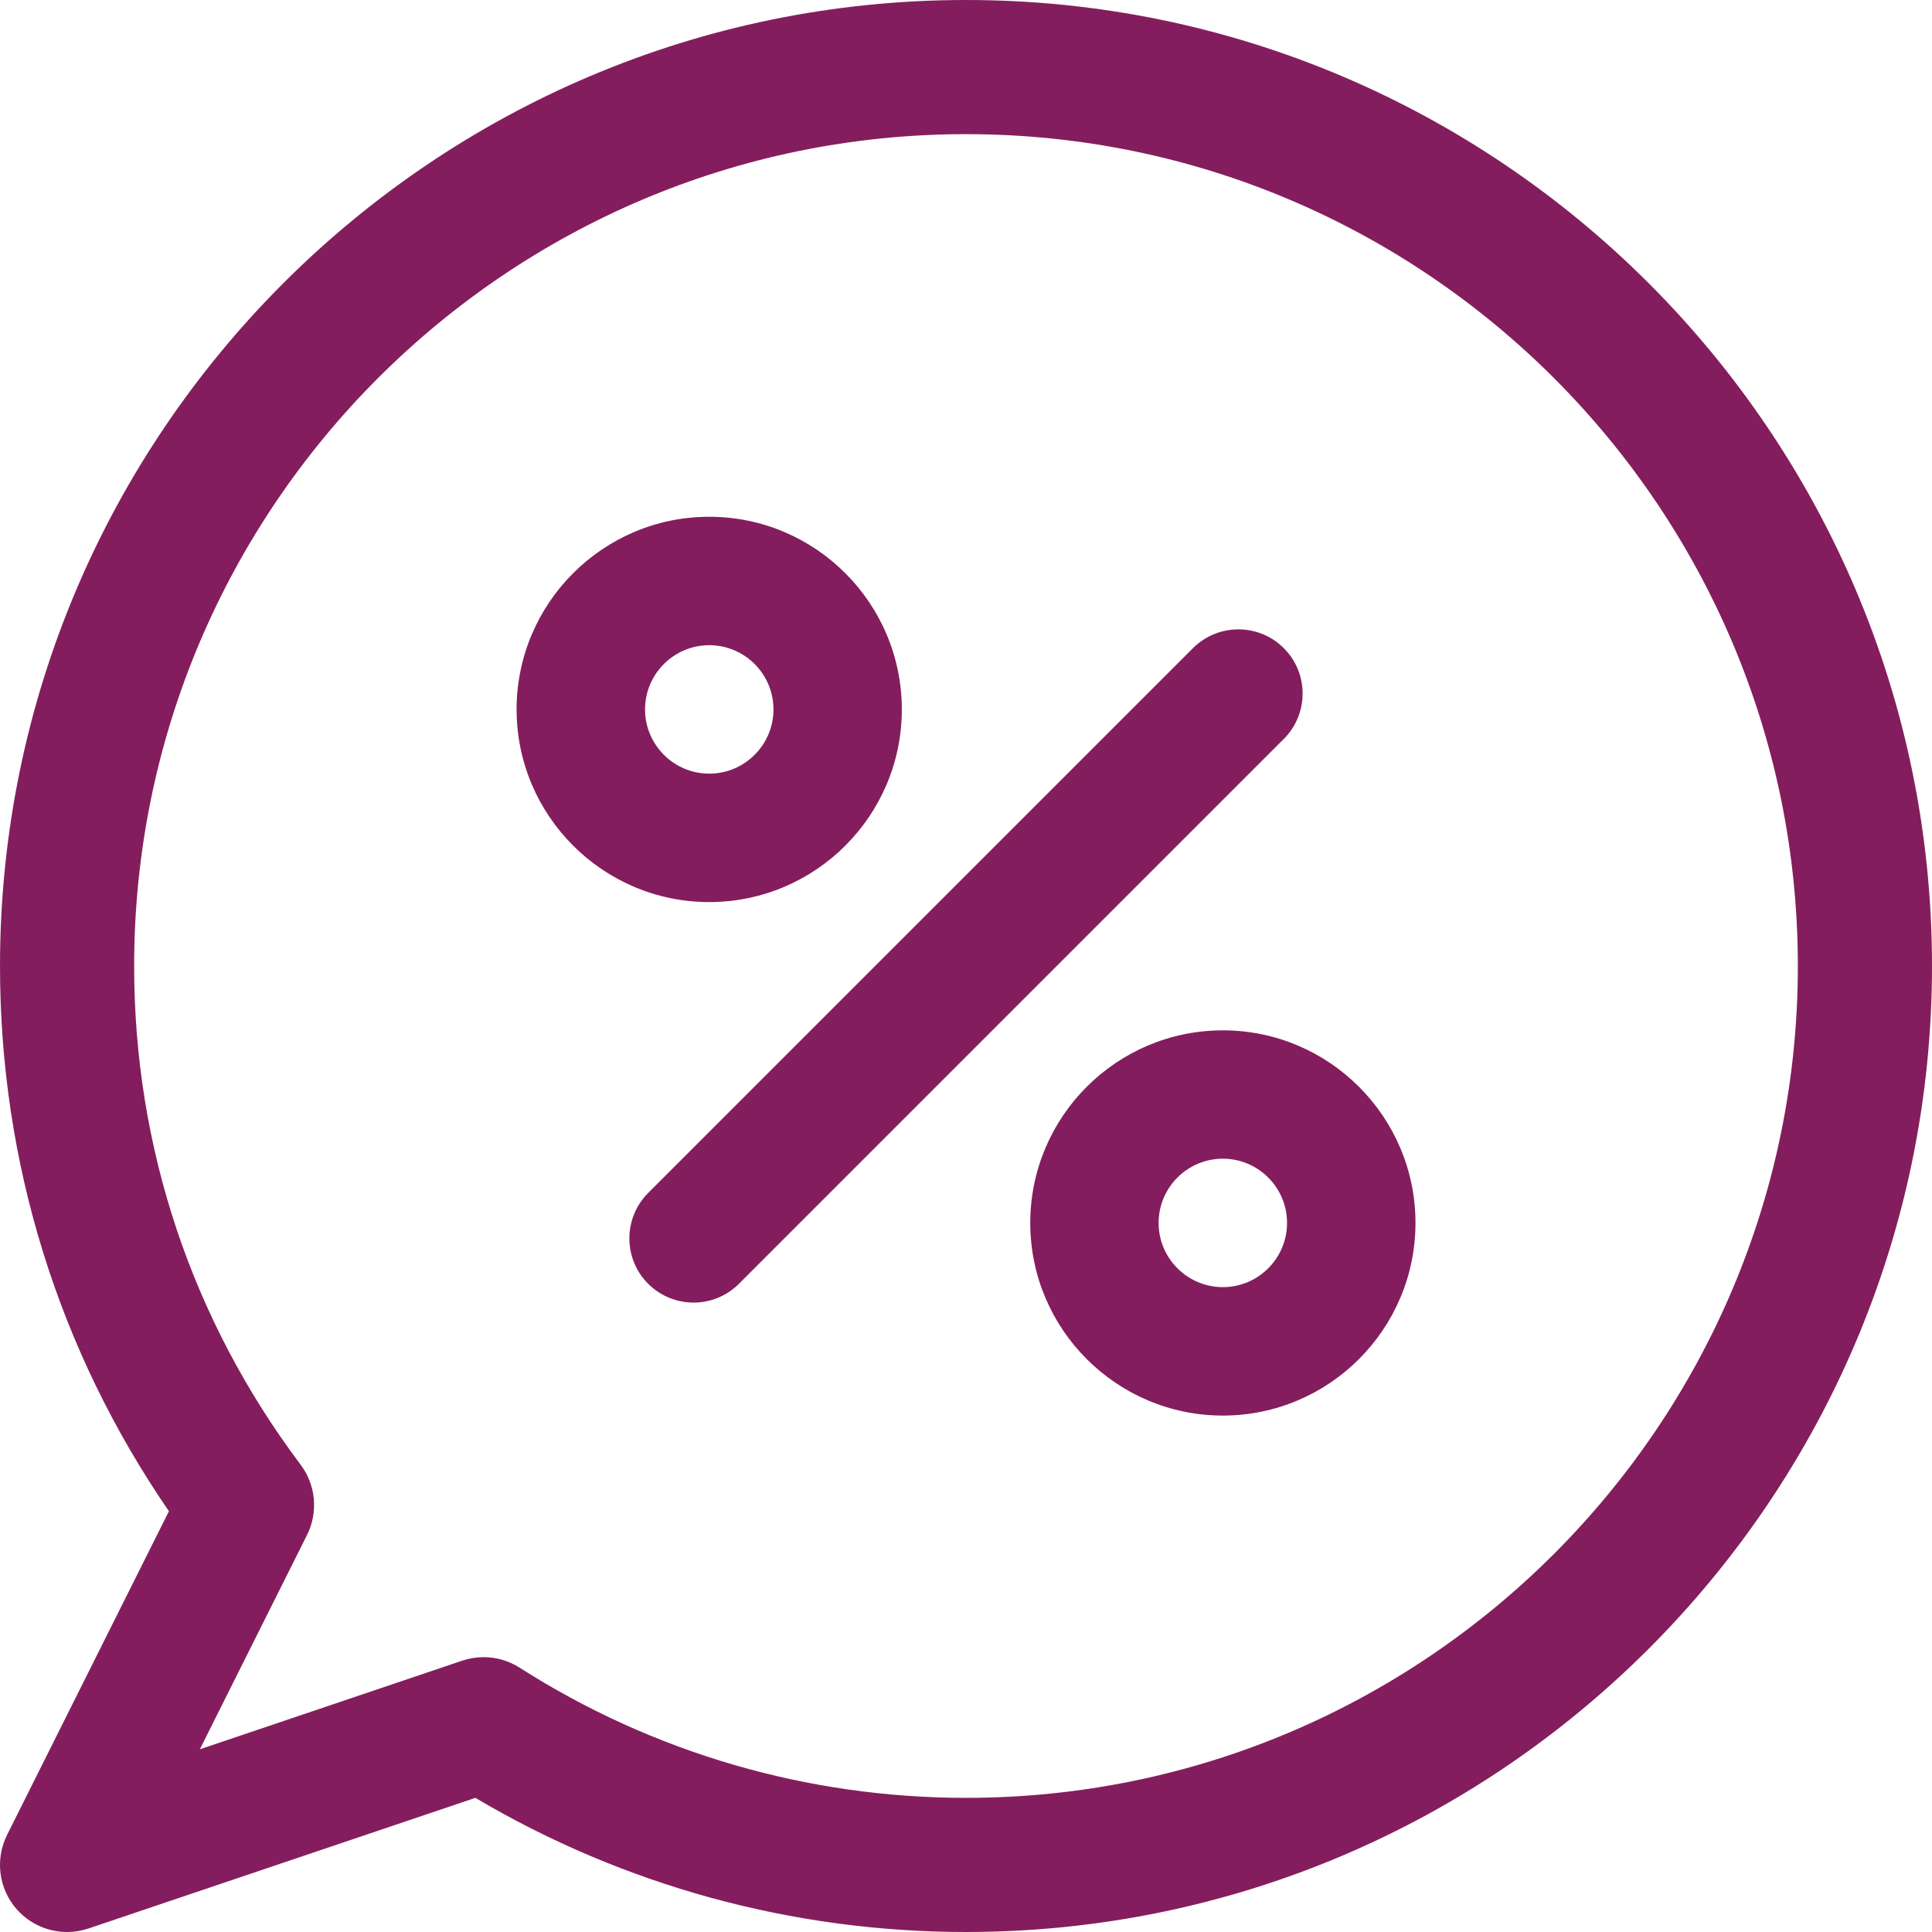 <svg width="23" height="23" viewBox="0 0 23 23" fill="none" xmlns="http://www.w3.org/2000/svg">
<path d="M8.443 6.152C7.179 6.152 6.15 7.181 6.15 8.446C6.15 9.71 7.179 10.739 8.443 10.739C9.708 10.739 10.736 9.71 10.736 8.446C10.736 7.181 9.708 6.152 8.443 6.152ZM8.443 9.21C8.022 9.21 7.679 8.867 7.679 8.446C7.679 8.024 8.022 7.681 8.443 7.681C8.865 7.681 9.208 8.024 9.208 8.446C9.208 8.867 8.865 9.21 8.443 9.21Z" fill="#841D5D"/>
<path d="M14.558 12.266C13.293 12.266 12.265 13.294 12.265 14.559C12.265 15.823 13.293 16.852 14.558 16.852C15.822 16.852 16.851 15.823 16.851 14.559C16.851 13.294 15.822 12.266 14.558 12.266ZM14.558 15.323C14.136 15.323 13.793 14.98 13.793 14.559C13.793 14.137 14.136 13.794 14.558 13.794C14.979 13.794 15.322 14.137 15.322 14.559C15.322 14.98 14.979 15.323 14.558 15.323Z" fill="#841D5D"/>
<path d="M15.283 7.716C14.985 7.418 14.501 7.418 14.202 7.716L7.716 14.202C7.418 14.501 7.418 14.985 7.716 15.283C7.865 15.432 8.061 15.507 8.257 15.507C8.452 15.507 8.648 15.432 8.797 15.283L15.283 8.797C15.582 8.499 15.582 8.014 15.283 7.716Z" fill="#841D5D"/>
<path d="M11.5 0C5.159 0 8.07936e-05 5.159 8.07936e-05 11.5C8.07936e-05 13.84 0.694 16.074 2.011 17.991L0.084 21.845C-0.06 22.134 -0.016 22.482 0.196 22.726C0.351 22.903 0.572 23 0.799 23C0.884 23 0.97 22.986 1.054 22.958L5.659 21.403C7.426 22.449 9.437 23 11.5 23C17.841 23 23 17.841 23 11.5C23 5.159 17.841 0 11.5 0ZM11.5 21.403C9.612 21.403 7.775 20.867 6.187 19.854C6.057 19.771 5.908 19.728 5.758 19.728C5.672 19.728 5.585 19.742 5.502 19.77L2.379 20.825L3.655 18.274C3.79 18.003 3.761 17.679 3.579 17.437C2.282 15.711 1.597 13.659 1.597 11.5C1.597 6.039 6.039 1.597 11.5 1.597C16.961 1.597 21.403 6.039 21.403 11.5C21.403 16.961 16.961 21.403 11.5 21.403Z" fill="#841D5D"/>
</svg>
